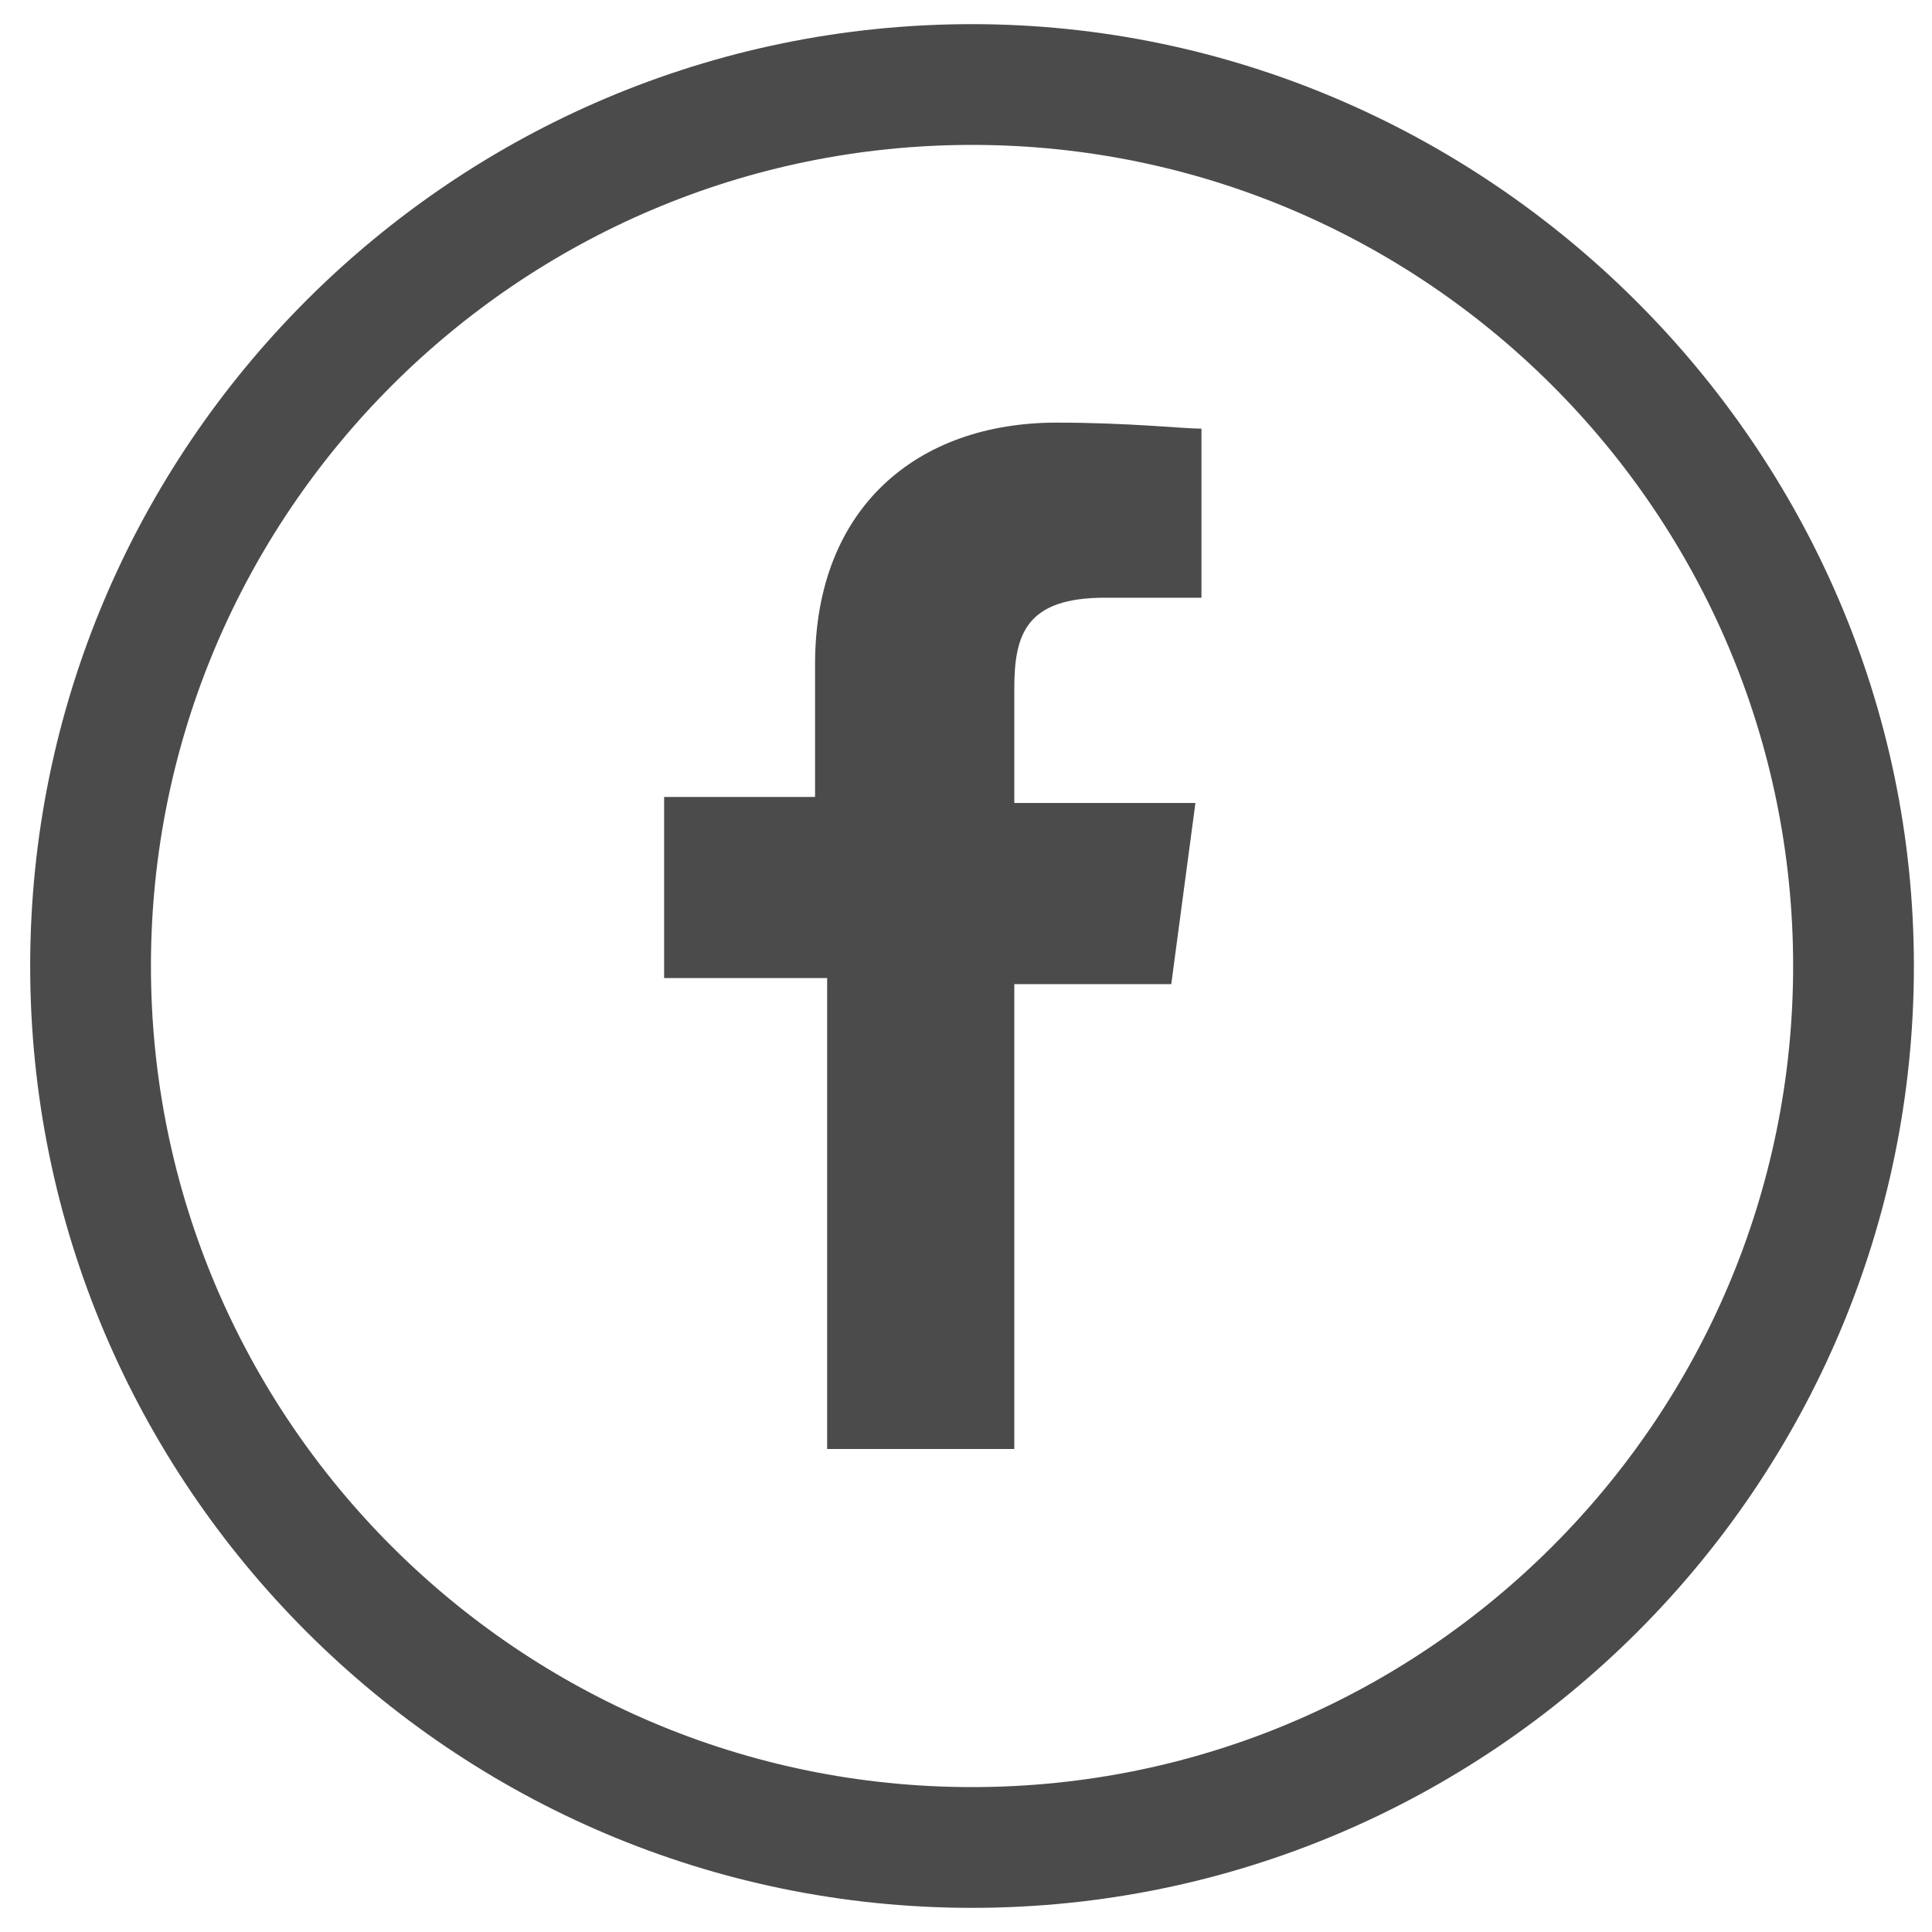 <?xml version="1.0" encoding="utf-8"?>
<!-- Generator: Adobe Illustrator 21.1.0, SVG Export Plug-In . SVG Version: 6.00 Build 0)  -->
<svg version="1.1" id="Layer_1" xmlns="http://www.w3.org/2000/svg" xmlns:xlink="http://www.w3.org/1999/xlink" x="0px" y="0px"
	 viewBox="0 0 32 32" style="enable-background:new 0 0 32 32;" xml:space="preserve">
<style type="text/css">
	.st0{fill:#4B4B4B;}
</style>
<title>facebook</title>
<desc>Created with Sketch.</desc>
<g id="innit-careers" transform="translate(-865, -3233)">
	<g id="footer" transform="translate(0, 3063)">
		<g id="social" transform="translate(866, 171)">
			<g id="facebook">
				<g id="Fill-1">
					<path class="st0" d="M15.8,23v-7.7h2.6l0.4-3h-3v-1.9c0-0.9,0.2-1.5,1.5-1.5h1.6V6.1c-0.3,0-1.2-0.1-2.4-0.1c-2.3,0-4,1.4-4,4
						v2.2H10v3h2.7V23H15.8z"/>
				</g>
			</g>
		</g>
	</g>
</g>
<path class="st0" d="M16.1,0.4C7.5,0.4,0.5,7.4,0.5,16s7,15.6,15.6,15.6s15.6-7,15.6-15.6S24.6,0.4,16.1,0.4z M16.1,29.6
	C8.6,29.6,2.5,23.5,2.5,16S8.6,2.4,16.1,2.4S29.7,8.5,29.7,16S23.6,29.6,16.1,29.6z"/>
</svg>
